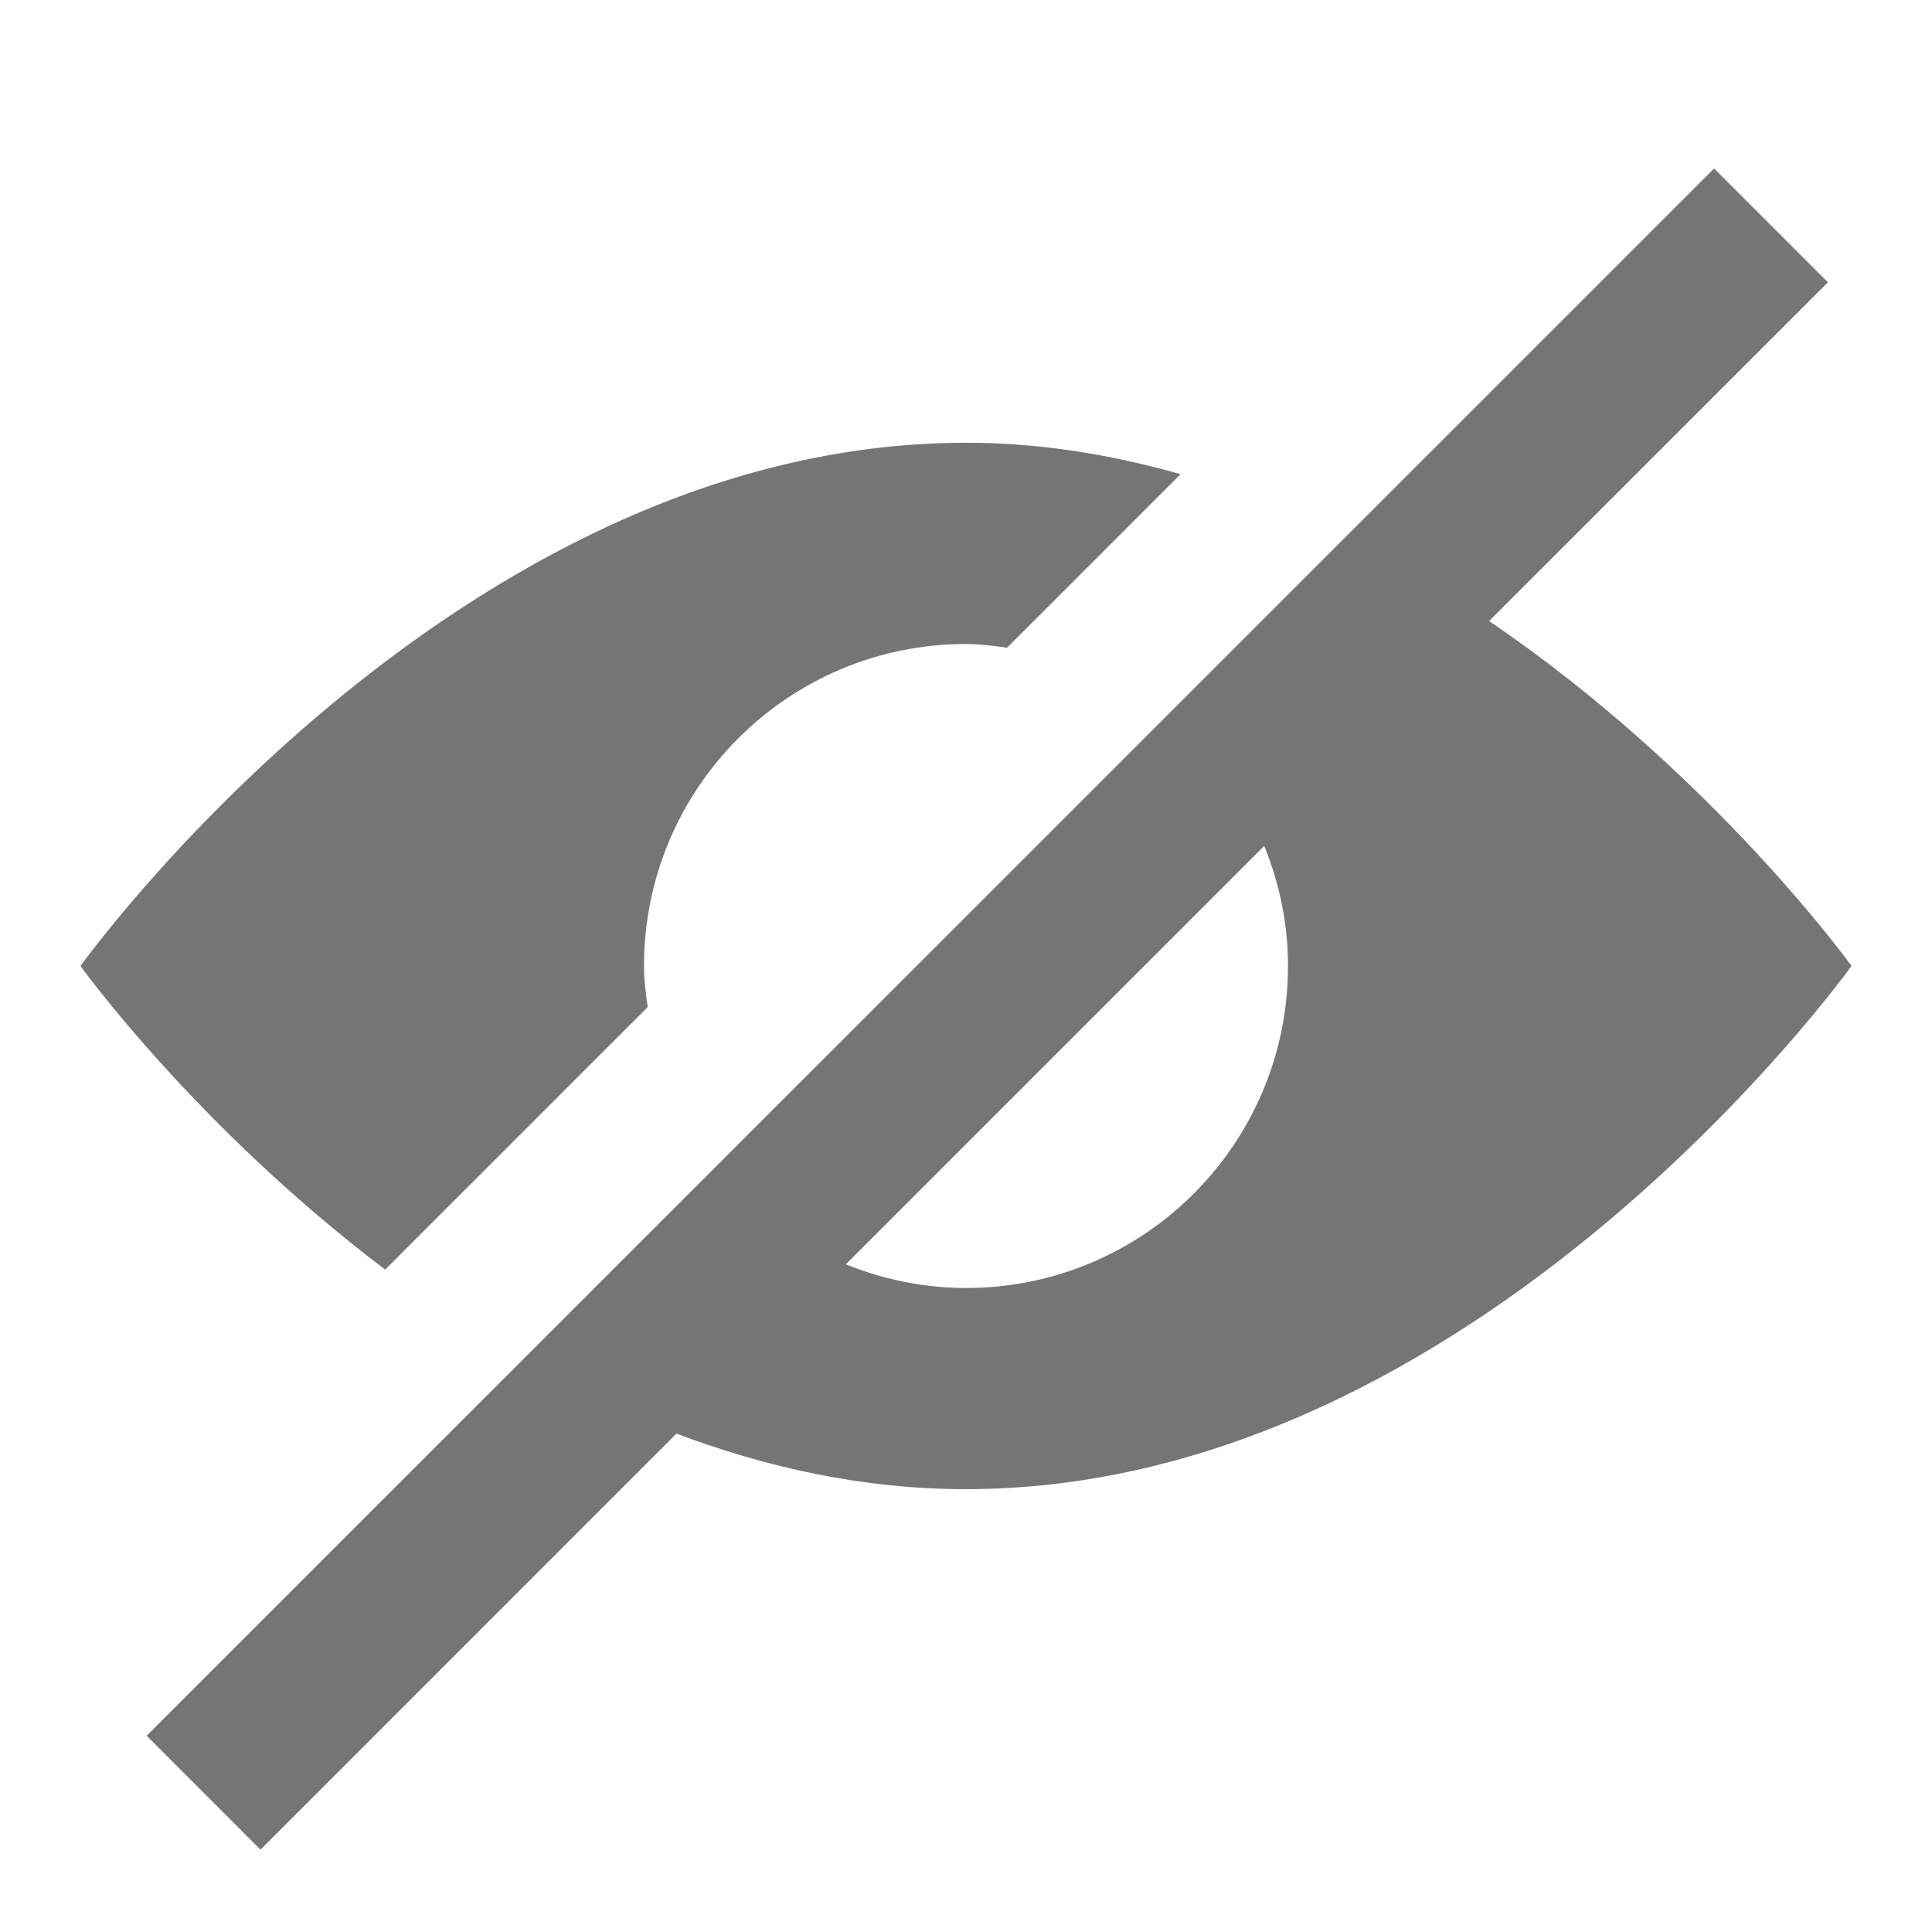 <?xml version="1.0" encoding="utf-8"?>
<!-- Generator: Adobe Illustrator 17.1.0, SVG Export Plug-In . SVG Version: 6.00 Build 0)  -->
<!DOCTYPE svg PUBLIC "-//W3C//DTD SVG 1.1//EN" "http://www.w3.org/Graphics/SVG/1.1/DTD/svg11.dtd">
<svg version="1.1" xmlns="http://www.w3.org/2000/svg" xmlns:xlink="http://www.w3.org/1999/xlink" x="0px" y="0px" width="24px"
	 height="24px" viewBox="0 0 24 24" enable-background="new 0 0 24 24" xml:space="preserve">
<g id="Frame_-_24px">
	<rect y="0" fill="none" width="24" height="24"/>
</g>
<g id="Filled_Icons">
	<g>
		<path fill="#757575" d="M18.498,7.715l4.209-4.208l-1.414-1.414L1.822,21.562l1.414,1.415l5.167-5.168
			c1.116,0.42,2.319,0.69,3.597,0.69c6.352,0,11-6.5,11-6.5S21.274,9.599,18.498,7.715z M12,16c-0.529,0-1.031-0.108-1.493-0.294
			l5.198-5.198C15.892,10.969,16,11.471,16,12C16,14.21,14.209,16,12,16z"/>
		<path fill="#757575" d="M4.785,15.771l3.261-3.261C8.023,12.342,8,12.174,8,12c0-2.21,1.791-4,4-4c0.174,0,0.342,0.023,0.51,0.046
			l2.155-2.155C13.819,5.65,12.931,5.5,12,5.5C5.648,5.5,1,12,1,12S2.431,13.992,4.785,15.771z"/>
	</g>
</g>
</svg>
